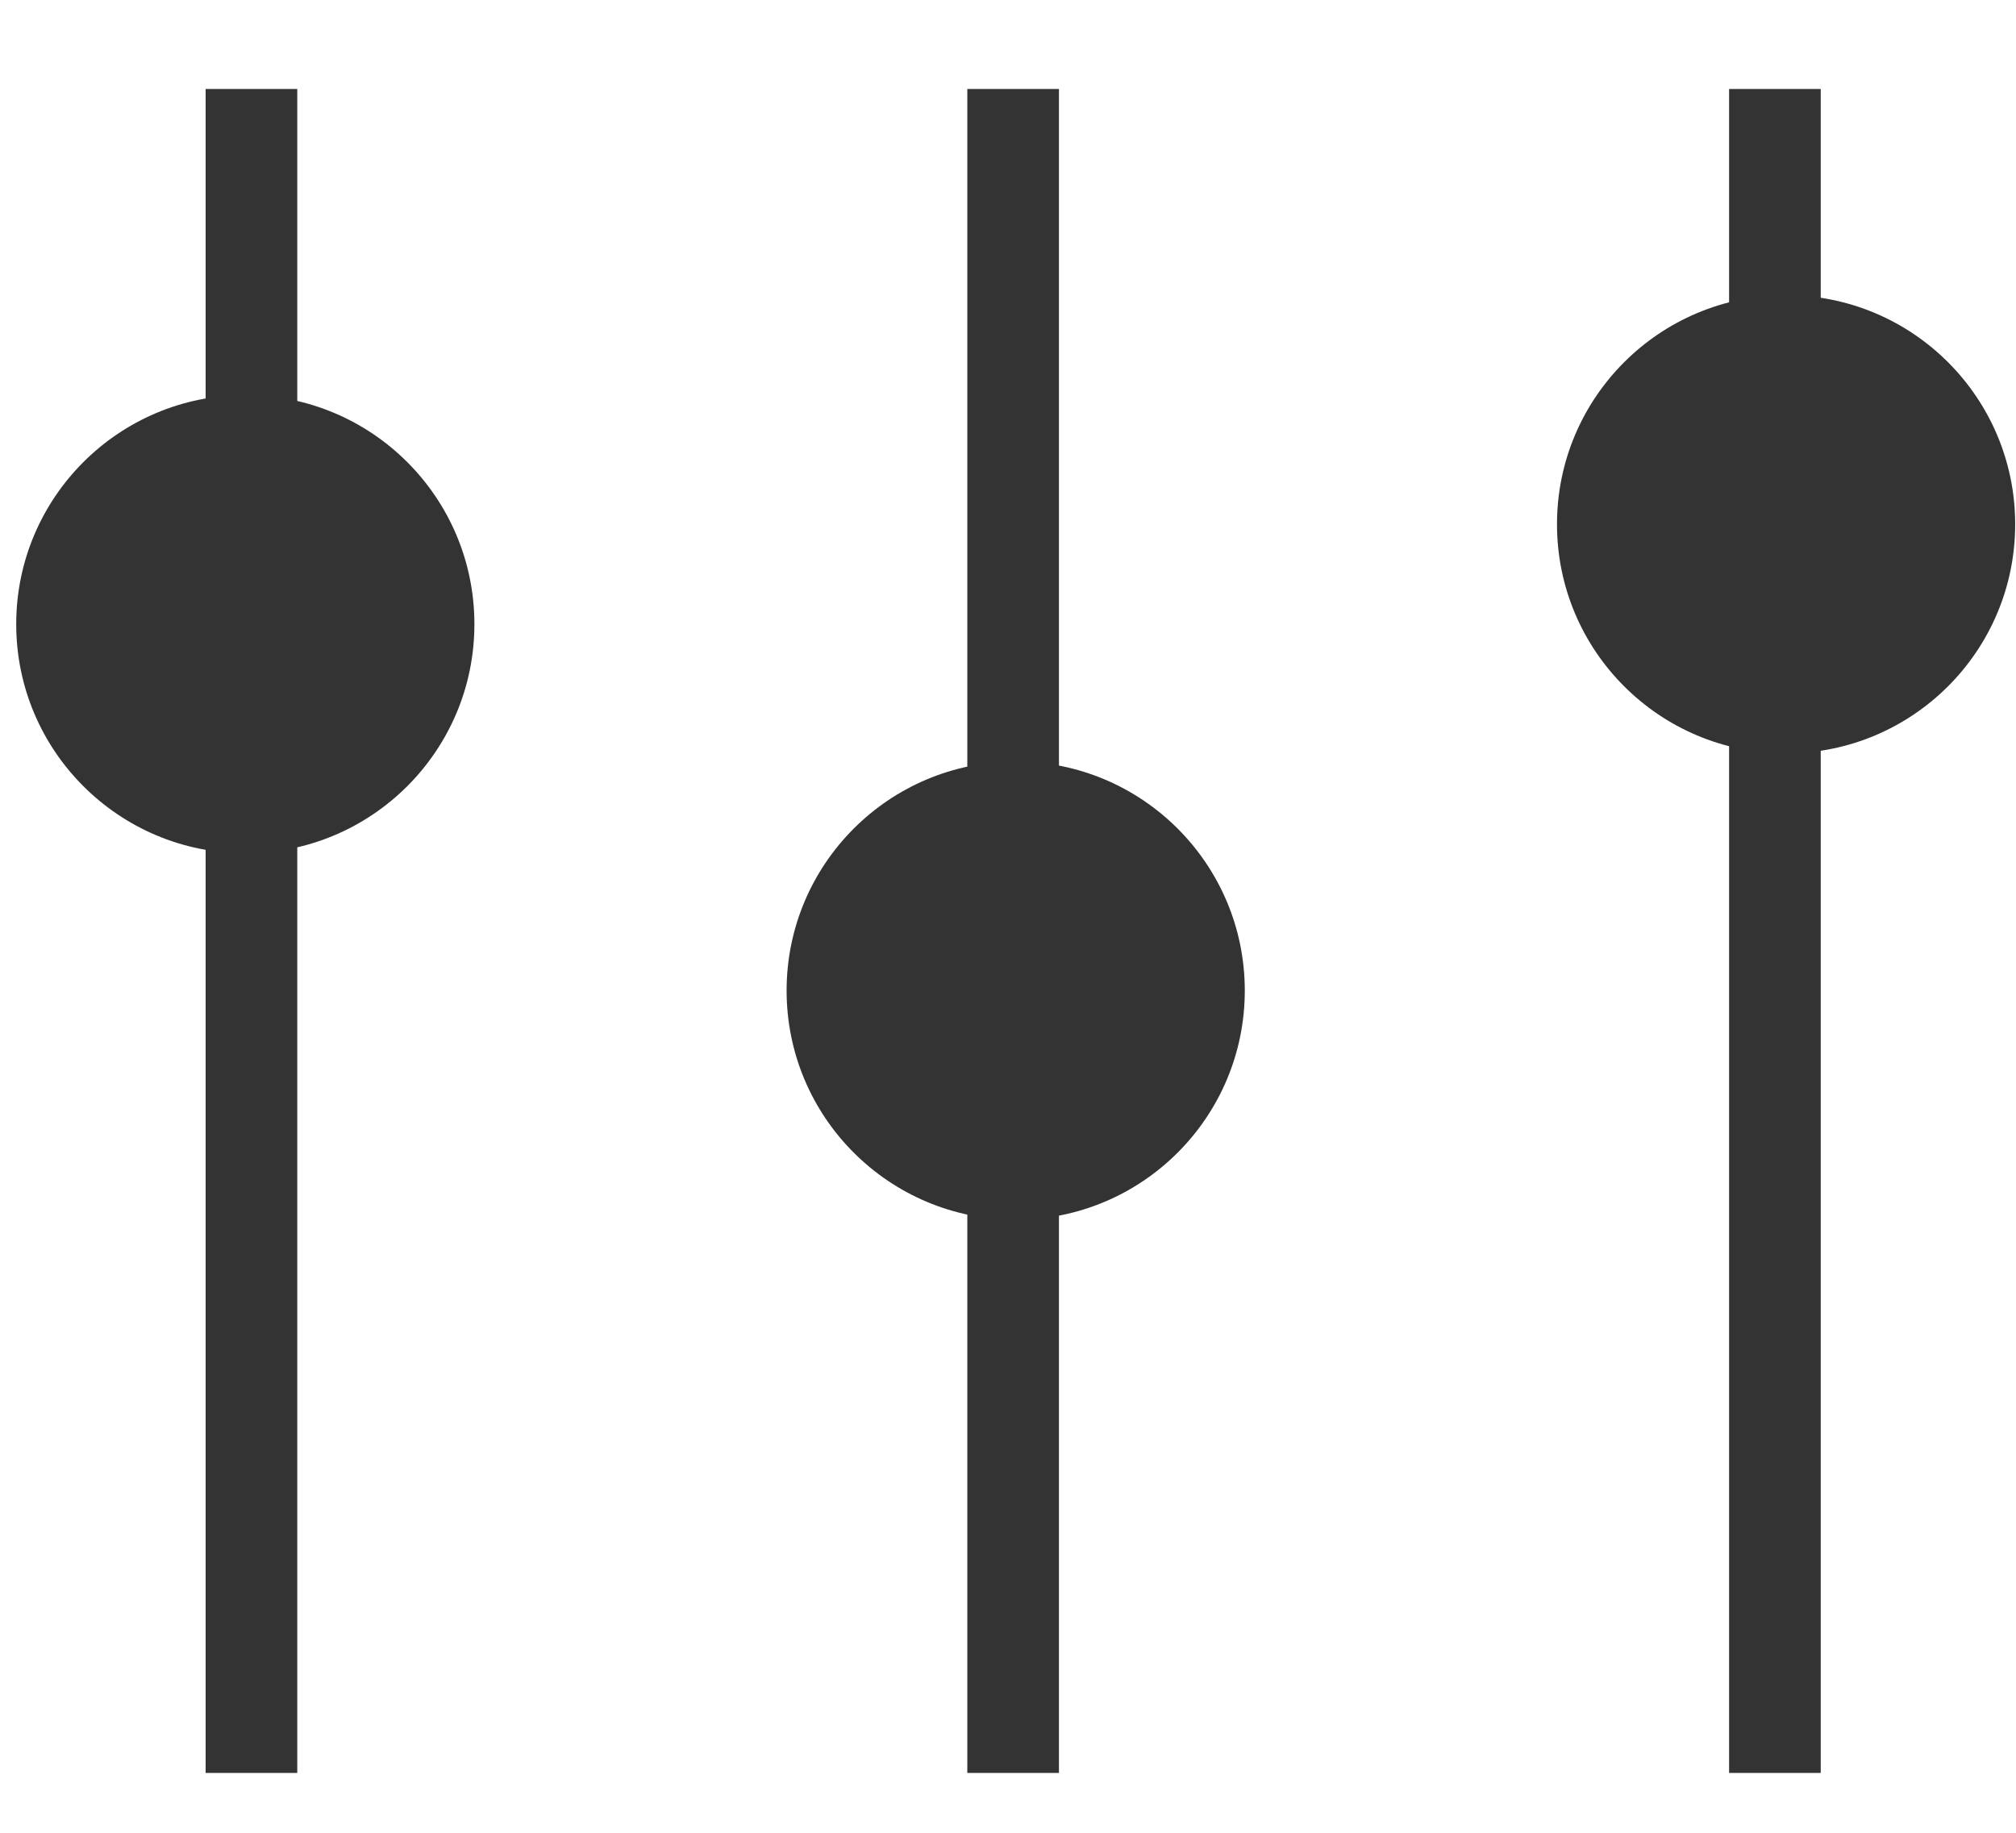 <svg width="22" height="20" viewBox="0 0 22 20" fill="none" xmlns="http://www.w3.org/2000/svg">
<line x1="19.369" y1="0.971" x2="19.369" y2="19.347" stroke="#333333"/>
<line x1="11.056" y1="0.971" x2="11.056" y2="19.347" stroke="#333333"/>
<line x1="2.744" y1="0.971" x2="2.744" y2="19.347" stroke="#333333"/>
<circle cx="19.491" cy="5.721" r="2.5" fill="#333333"/>
<circle cx="11.084" cy="10.81" r="2.5" fill="#333333"/>
<circle cx="2.677" cy="6.811" r="2.5" fill="#333333"/>
</svg>
